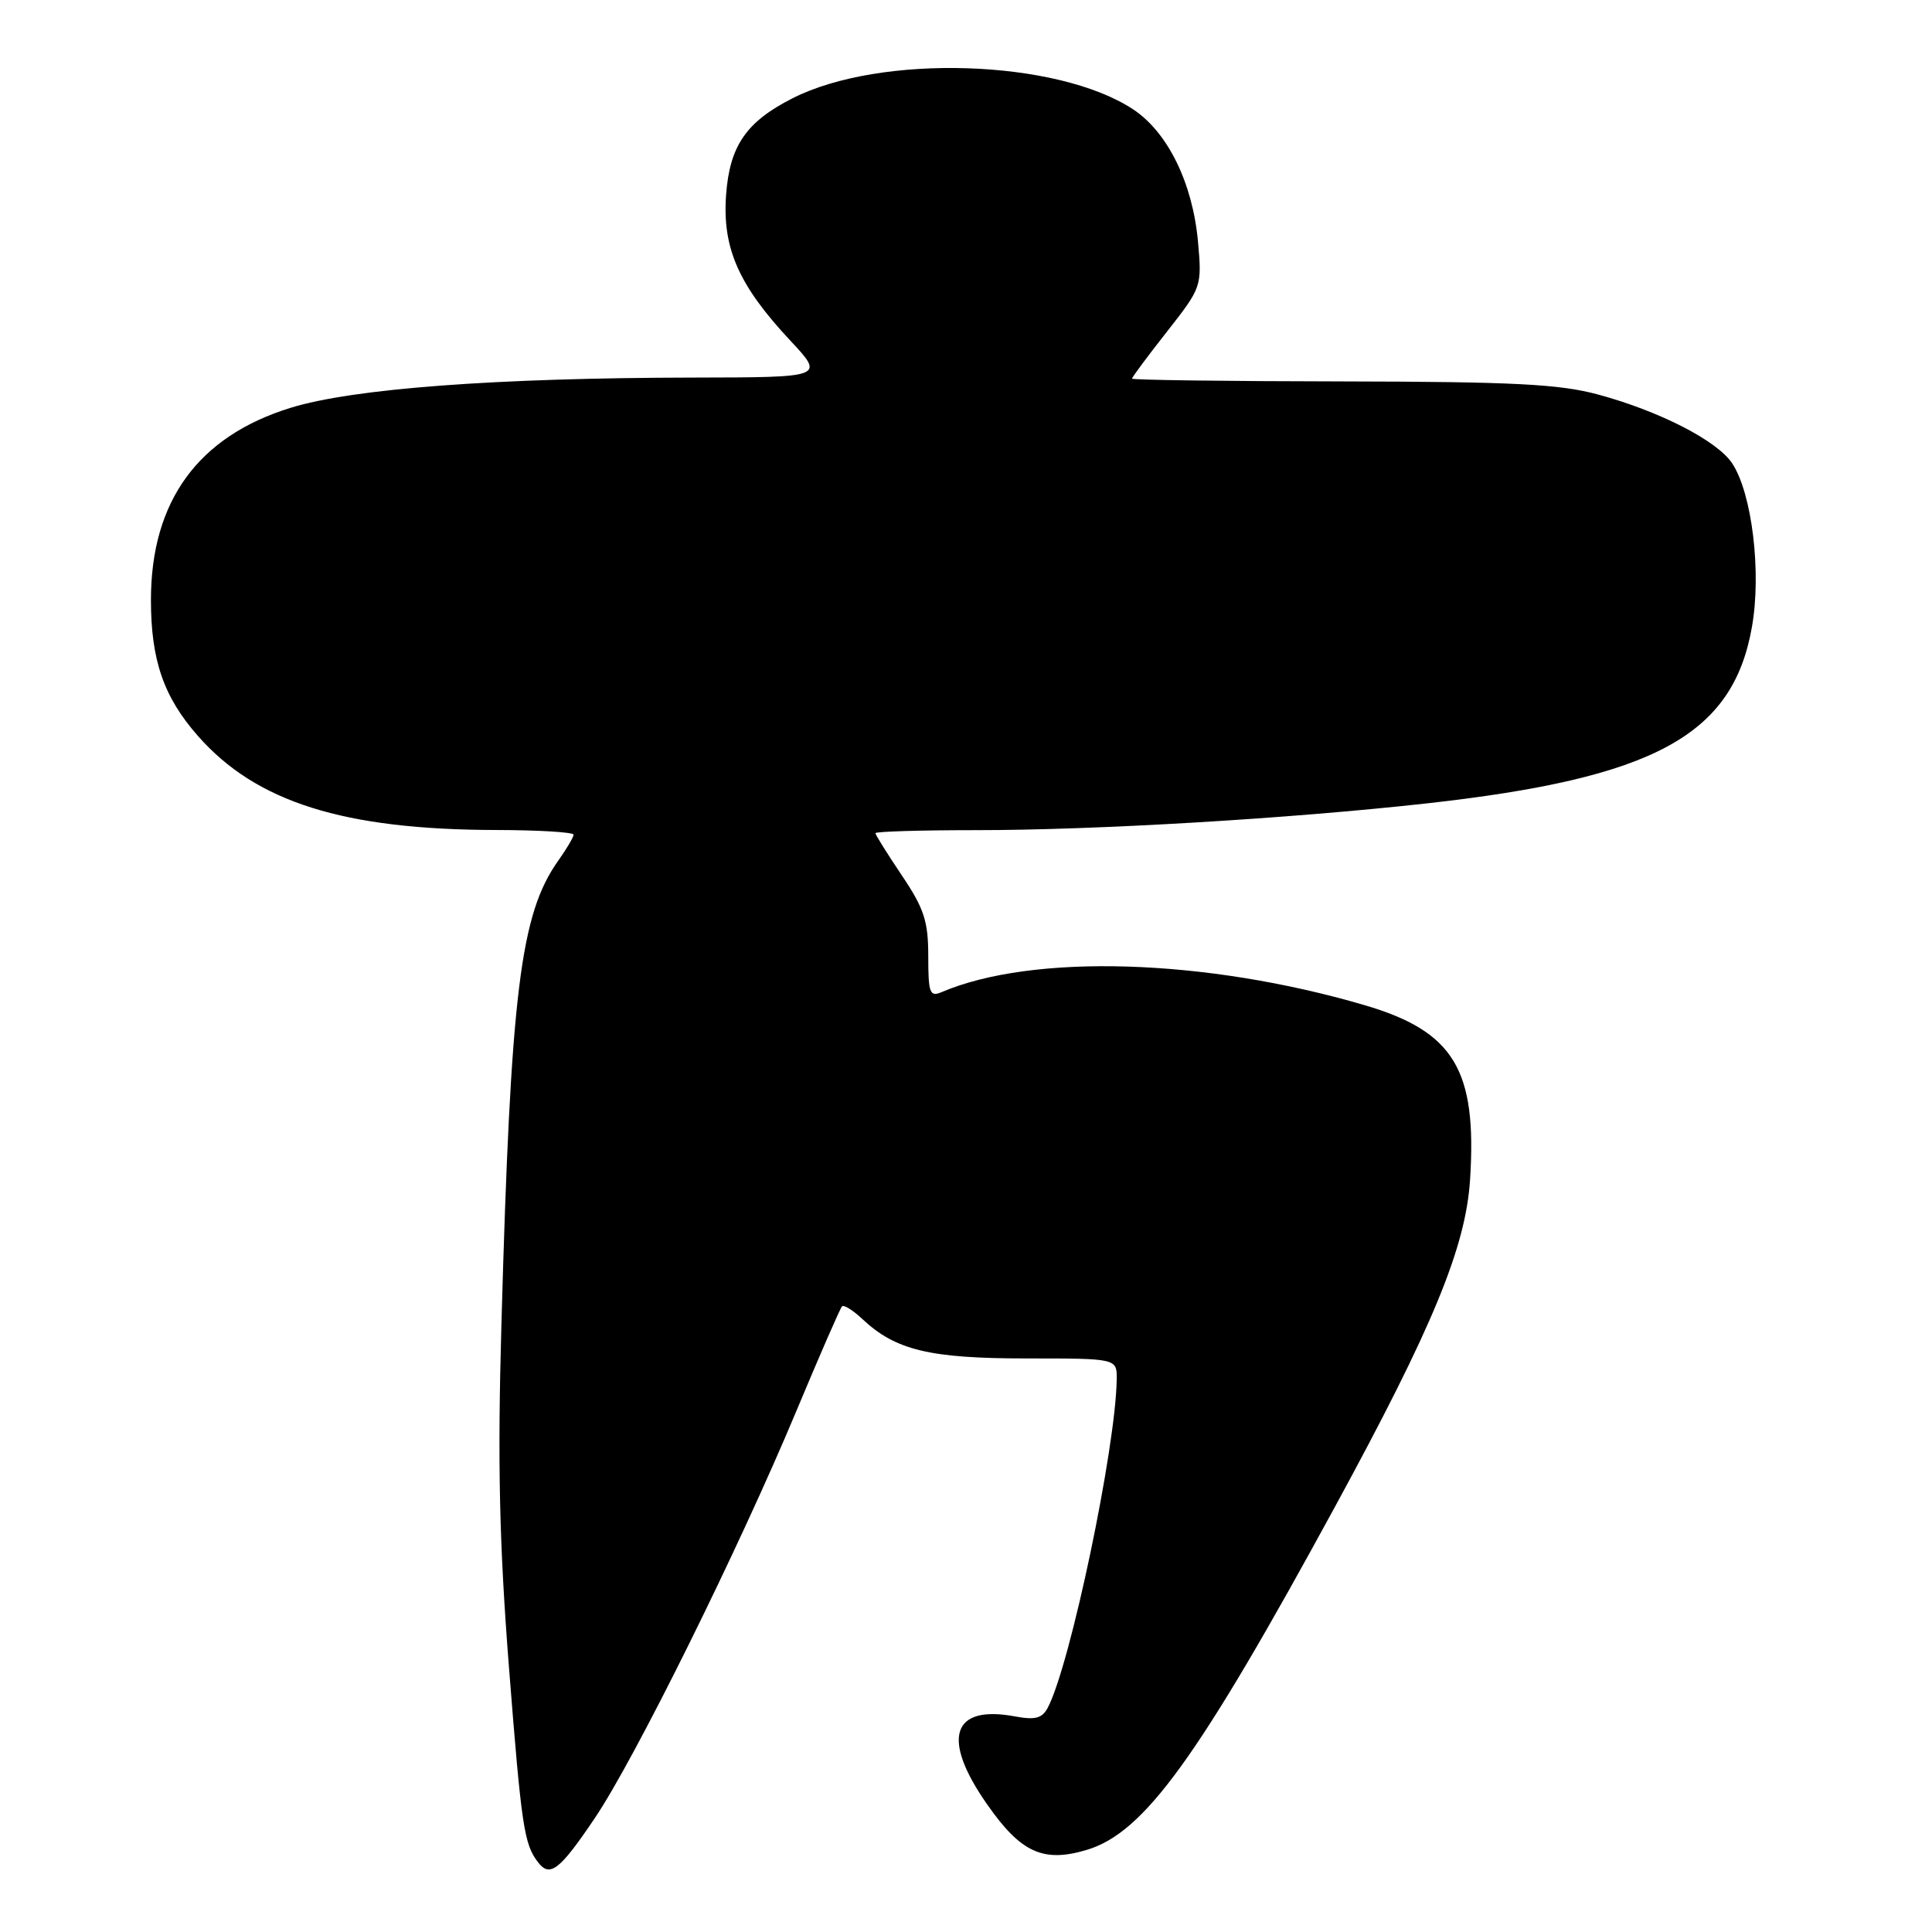 <?xml version="1.0" encoding="UTF-8" standalone="no"?>
<!DOCTYPE svg PUBLIC "-//W3C//DTD SVG 1.1//EN" "http://www.w3.org/Graphics/SVG/1.1/DTD/svg11.dtd" >
<svg xmlns="http://www.w3.org/2000/svg" xmlns:xlink="http://www.w3.org/1999/xlink" version="1.1" viewBox="0 0 256 256">
 <g >
 <path fill="currentColor"
d=" M 78.81 240.92 C 84.11 233.07 97.87 205.27 105.50 187.02 C 108.60 179.60 111.33 173.34 111.57 173.10 C 111.81 172.86 113.02 173.61 114.27 174.78 C 118.66 178.91 123.20 180.00 135.97 180.00 C 148.00 180.00 148.00 180.00 147.97 182.75 C 147.86 191.80 141.82 220.63 138.83 226.29 C 138.10 227.68 137.16 227.93 134.53 227.44 C 126.12 225.86 124.68 230.34 130.78 239.06 C 135.26 245.49 138.23 246.85 144.00 245.12 C 151.62 242.84 158.74 232.99 176.91 199.62 C 189.84 175.88 194.21 165.29 194.79 156.33 C 195.73 141.73 192.66 136.66 180.78 133.18 C 159.73 127.01 136.82 126.31 124.75 131.47 C 123.20 132.13 123.00 131.57 123.00 126.71 C 123.00 122.07 122.45 120.38 119.50 116.00 C 117.58 113.14 116.00 110.62 116.00 110.40 C 116.00 110.18 121.96 110.00 129.25 110.00 C 145.27 110.00 170.67 108.49 189.00 106.46 C 219.20 103.10 229.61 97.46 232.14 83.08 C 233.42 75.85 232.16 65.42 229.54 61.42 C 227.57 58.41 219.89 54.47 211.73 52.27 C 206.62 50.89 200.50 50.58 177.75 50.54 C 162.49 50.52 150.00 50.35 150.00 50.17 C 150.00 49.98 152.09 47.17 154.64 43.93 C 159.23 38.08 159.27 37.96 158.74 32.02 C 158.03 24.24 154.73 17.51 150.13 14.48 C 140.07 7.85 116.66 7.10 105.00 13.03 C 98.87 16.14 96.68 19.34 96.21 25.84 C 95.70 32.88 97.88 37.82 104.73 45.14 C 109.27 50.00 109.27 50.00 91.89 50.03 C 65.65 50.07 46.73 51.49 38.50 54.04 C 26.24 57.83 20.00 66.42 20.00 79.50 C 20.00 87.48 21.69 92.37 26.23 97.52 C 33.94 106.29 45.53 109.94 65.75 109.98 C 71.39 109.99 76.00 110.27 76.00 110.60 C 76.00 110.92 75.09 112.47 73.98 114.03 C 68.94 121.11 67.67 131.41 66.44 175.50 C 65.92 193.88 66.16 204.49 67.43 220.80 C 69.10 242.09 69.44 244.38 71.31 246.78 C 72.87 248.81 74.18 247.79 78.81 240.92 Z "/>
</g>
</svg>